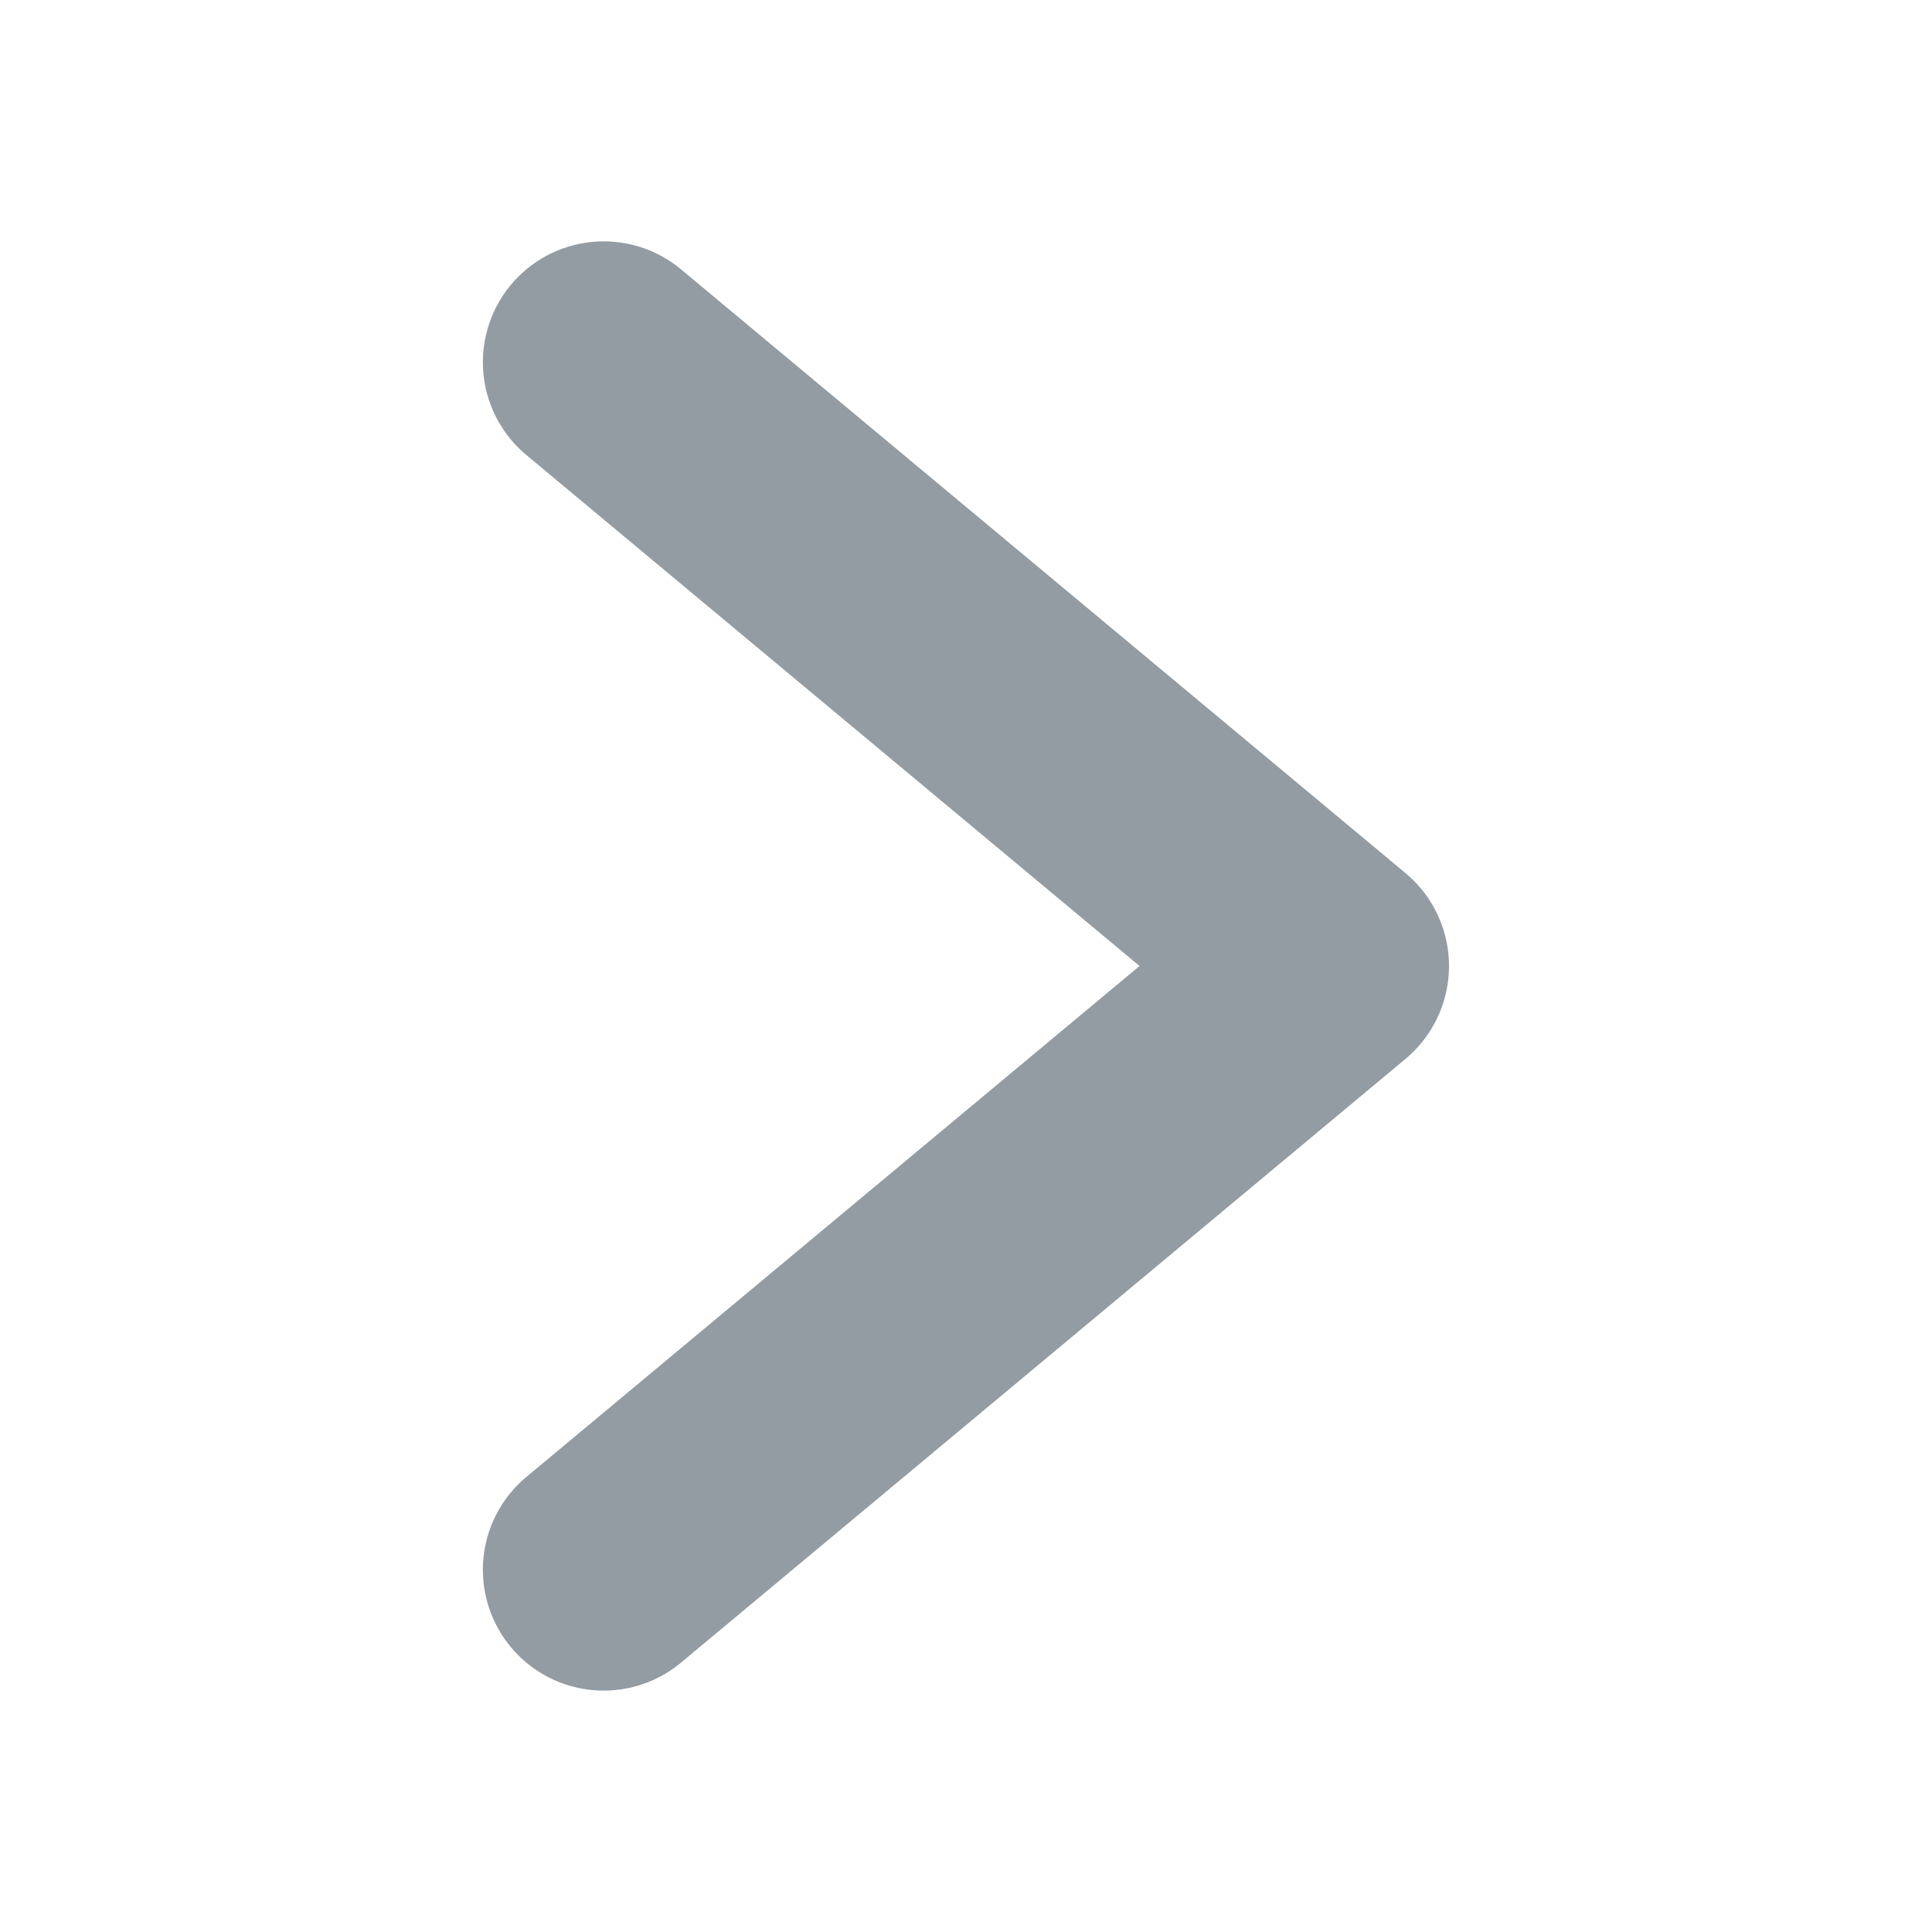 <svg viewBox="0 0 96 96" xmlns="http://www.w3.org/2000/svg"><path d="M69.844 43.388L33.842 13.386a6.003 6.003 0 00-7.688 9.223L56.624 48l-30.47 25.39a6.003 6.003 0 007.688 9.223l36.002-30.001a6.01 6.01 0 000-9.223z" fill="#939ca3" /></svg>